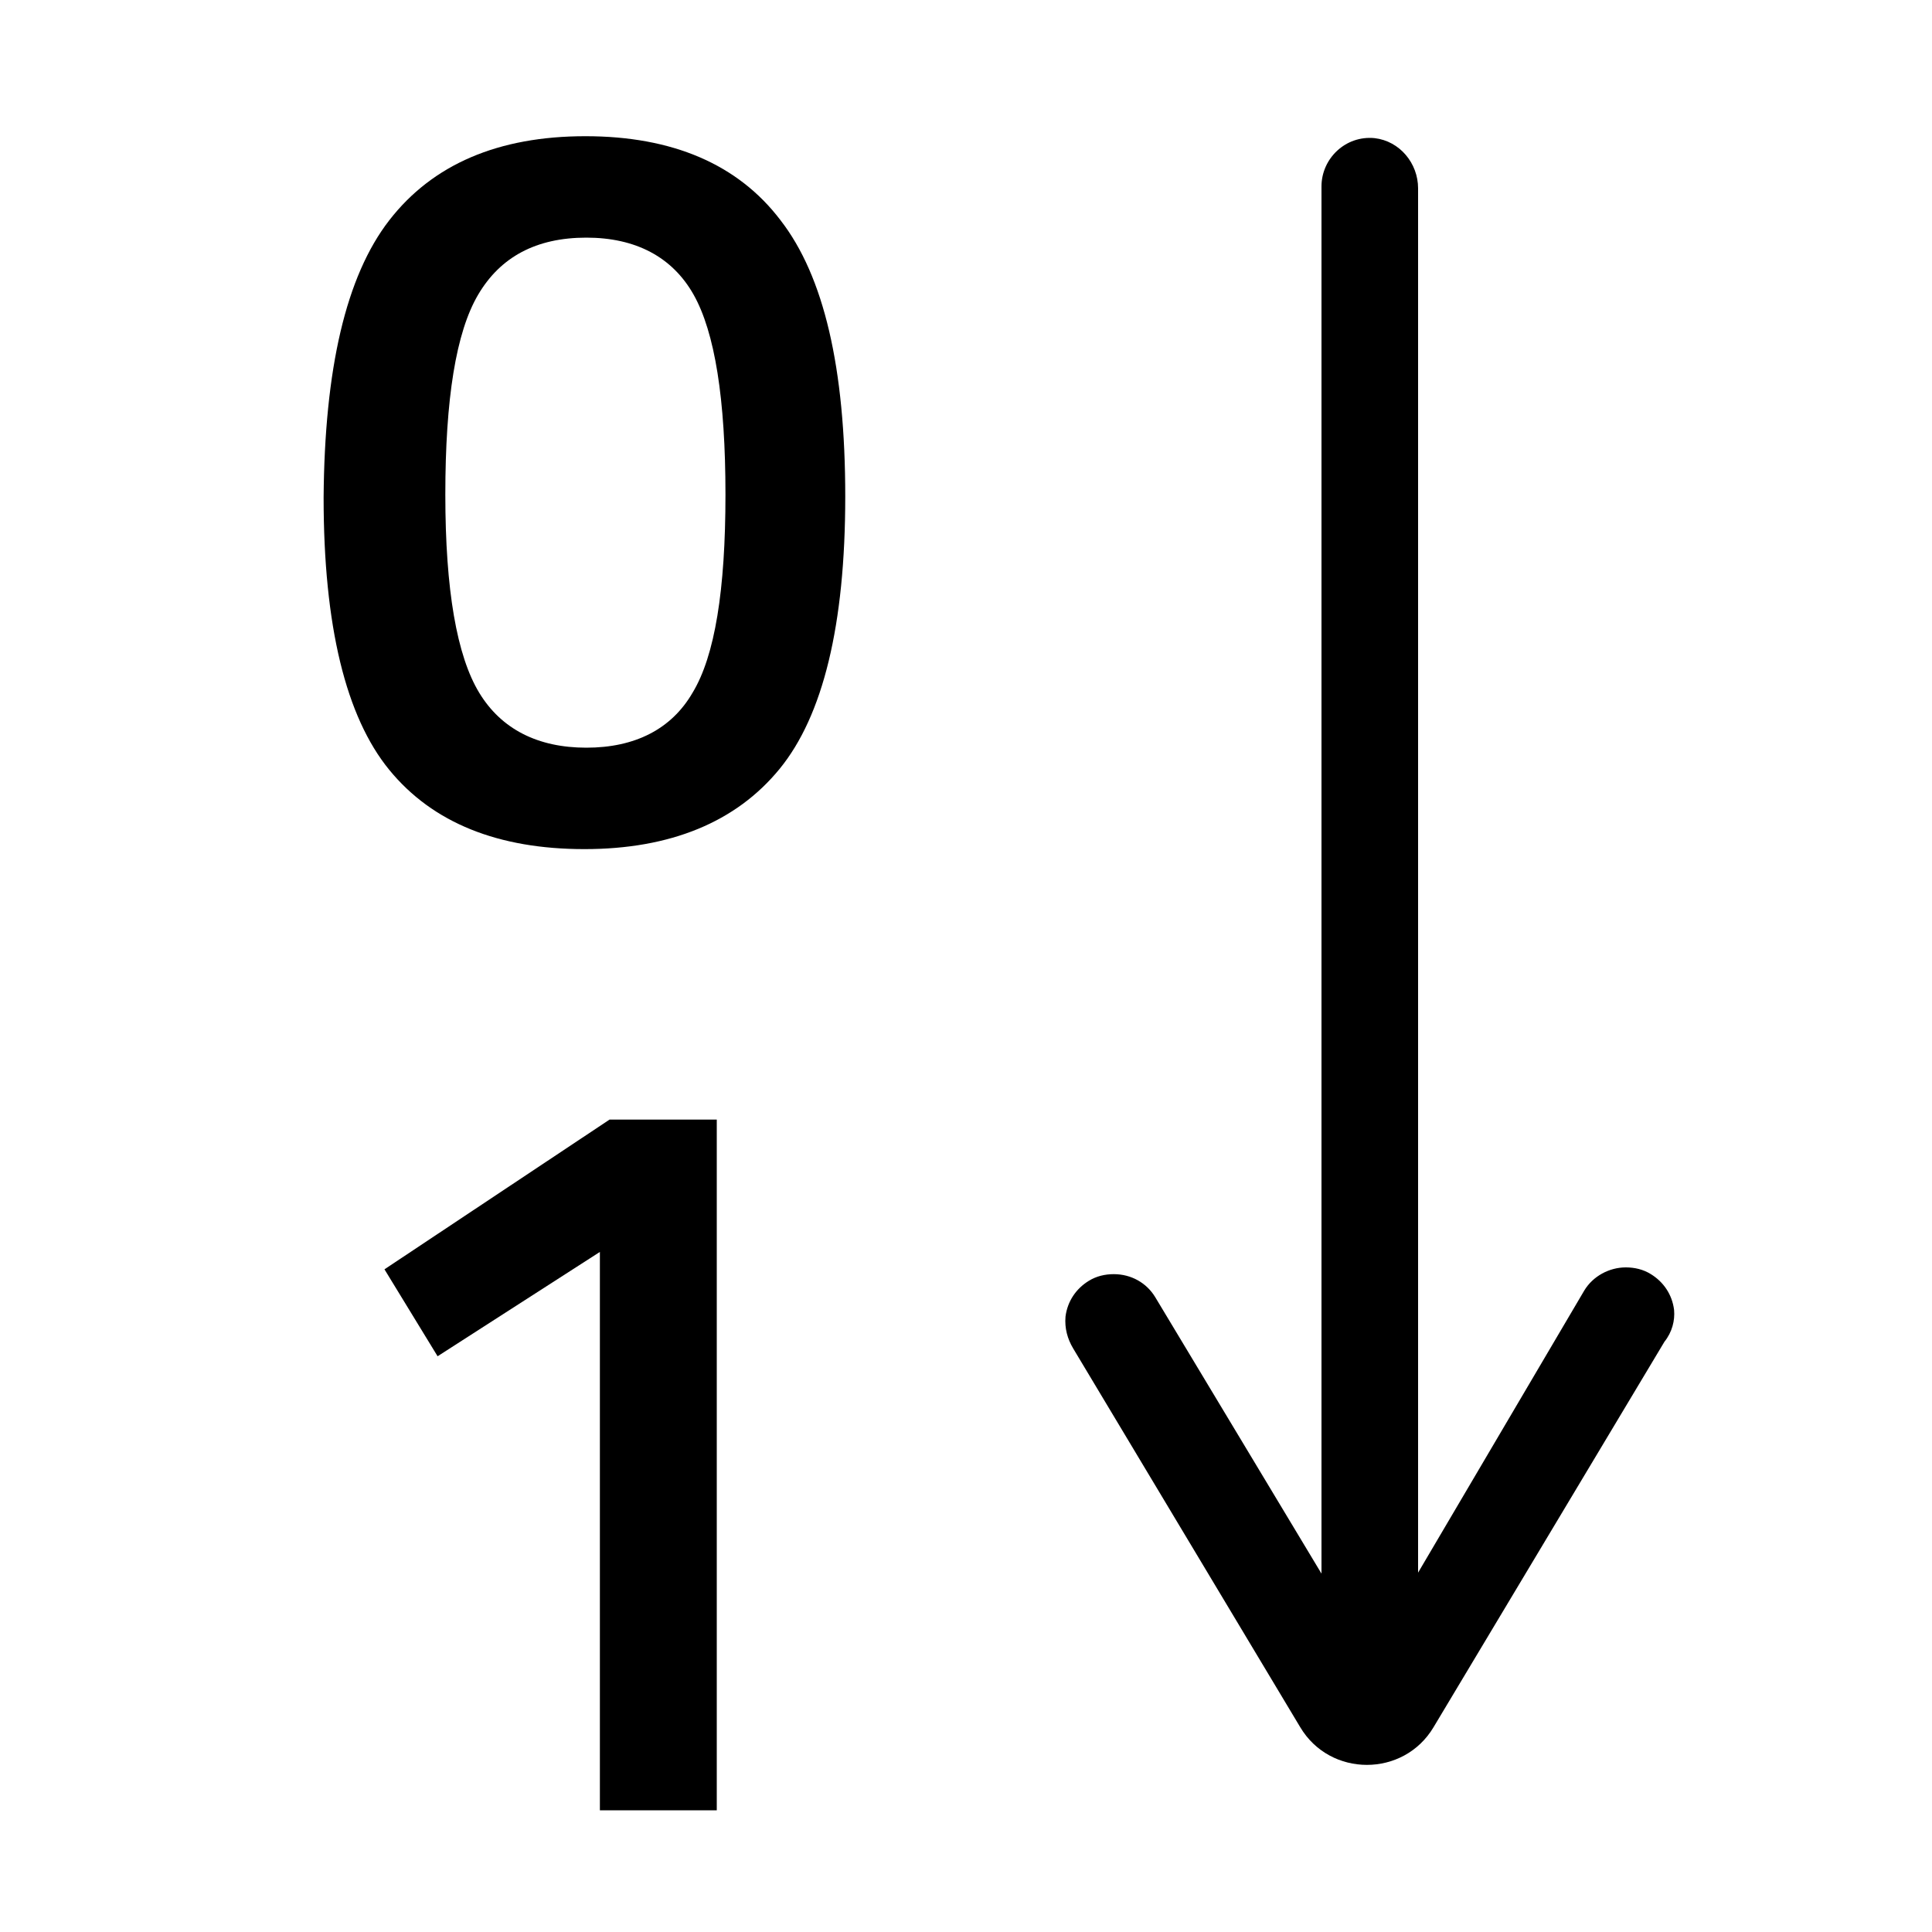 <svg xmlns="http://www.w3.org/2000/svg" viewBox="0 0 200 200">
    <path d="M40.3 22.8c4.5-5.8 11.3-8.7 20.3-8.7 9 0 15.8 2.9 20.2 8.7 4.5 5.8 6.7 15.3 6.7 28.6s-2.3 22.7-6.8 28.2c-4.5 5.5-11.3 8.3-20.2 8.3s-15.7-2.7-20.2-8.2c-4.5-5.5-6.8-14.9-6.8-28.2C33.6 38.2 35.8 28.6 40.3 22.8zM71.8 30.5c-2.2-3.9-6-5.9-11.1-5.9 -5.2 0-8.9 2-11.2 5.9 -2.3 3.9-3.4 10.8-3.4 20.7 0 9.9 1.2 16.7 3.5 20.5 2.3 3.8 6.1 5.7 11.1 5.7s8.8-1.9 11-5.7c2.3-3.8 3.4-10.6 3.4-20.5C75.1 41.3 74 34.4 71.8 30.5z"/>
    <path d="M74.2 116v71.4H62.1v-57.8l-16.8 10.8 -5.5-9 23.3-15.5H74.2z"/>
  <path d="M173.3 135.6c-0.2-1.6-1.1-2.9-2.4-3.7 -0.8-0.5-1.7-0.7-2.6-0.7 -1.7 0-3.4 0.9-4.3 2.4l-17.2 29.2V19.5c0-2.6-1.9-4.9-4.5-5.2 -3-0.3-5.5 2.1-5.5 5v143.6l-17.2-28.6c-0.9-1.5-2.5-2.4-4.3-2.4 -0.9 0-1.8 0.2-2.6 0.7 -1.3 0.8-2.2 2.1-2.4 3.7 -0.1 1.2 0.2 2.3 0.8 3.3l23.5 39.2c3.1 5.2 10.7 5.2 13.8 0l23.9-39.9C173.1 137.9 173.4 136.7 173.3 135.6z"/>
</svg>